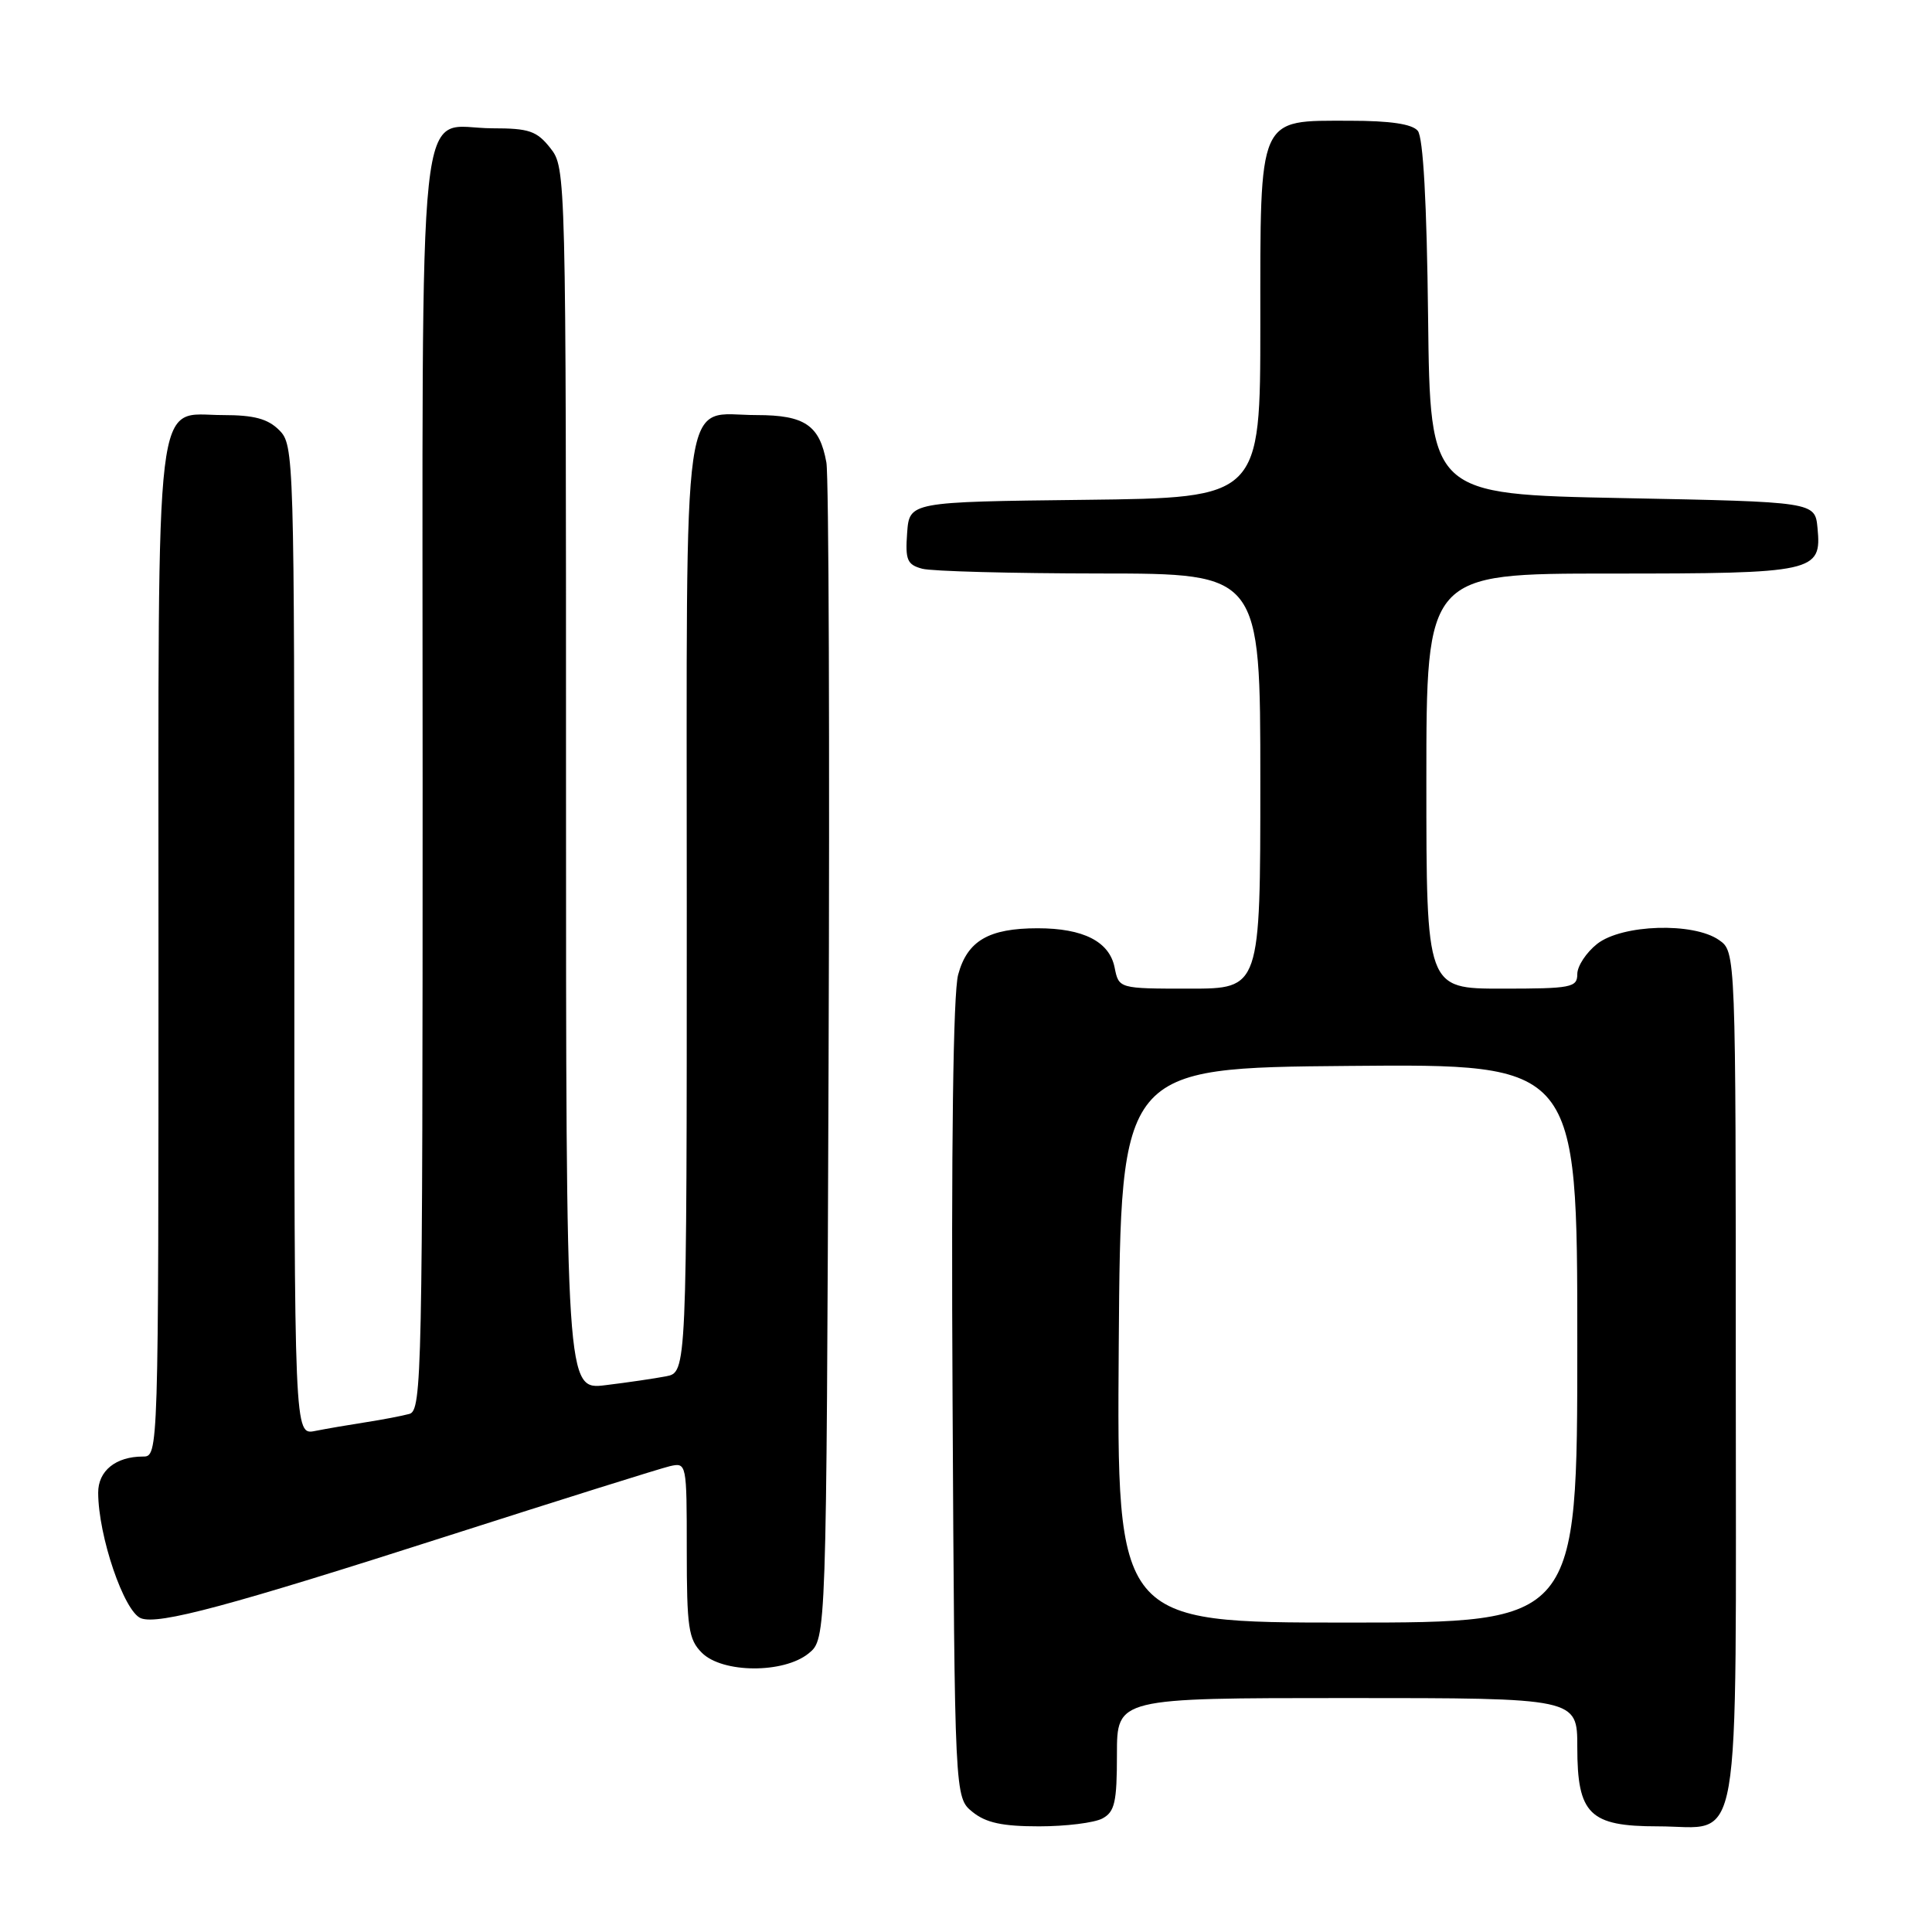 <?xml version="1.0" encoding="UTF-8" standalone="no"?>
<!DOCTYPE svg PUBLIC "-//W3C//DTD SVG 1.1//EN" "http://www.w3.org/Graphics/SVG/1.1/DTD/svg11.dtd" >
<svg xmlns="http://www.w3.org/2000/svg" xmlns:xlink="http://www.w3.org/1999/xlink" version="1.1" viewBox="0 0 256 256">
 <g >
 <path fill="currentColor"
d=" M 146.07 240.96 C 147.71 240.08 148.00 238.82 148.00 232.46 C 148.00 225.00 148.00 225.00 178.50 225.00 C 209.00 225.00 209.00 225.00 209.00 231.50 C 209.00 240.41 210.62 242.00 219.67 242.00 C 230.95 242.00 230.00 247.50 230.00 182.40 C 230.00 126.11 230.00 126.11 227.78 124.56 C 224.38 122.18 214.93 122.48 211.63 125.07 C 210.19 126.21 209.00 128.01 209.00 129.07 C 209.00 130.85 208.21 131.00 199.00 131.00 C 189.00 131.00 189.00 131.00 189.00 103.50 C 189.00 76.00 189.00 76.00 213.31 76.00 C 240.54 76.00 241.39 75.81 240.83 69.96 C 240.50 66.50 240.50 66.50 215.00 66.00 C 189.50 65.50 189.50 65.50 189.23 42.08 C 189.06 26.85 188.58 18.19 187.86 17.33 C 187.11 16.43 184.21 16.00 178.88 16.00 C 166.59 16.00 167.00 15.07 167.00 42.98 C 167.00 65.96 167.00 65.96 143.75 66.23 C 120.50 66.50 120.50 66.50 120.20 70.62 C 119.94 74.20 120.20 74.82 122.20 75.36 C 123.46 75.70 134.06 75.98 145.75 75.99 C 167.00 76.00 167.00 76.00 167.00 103.50 C 167.00 131.00 167.00 131.00 157.62 131.00 C 148.25 131.00 148.25 131.00 147.69 128.19 C 147.00 124.76 143.55 123.00 137.50 123.00 C 131.01 123.00 128.17 124.66 126.96 129.15 C 126.30 131.60 126.03 151.75 126.22 185.57 C 126.50 238.18 126.50 238.18 128.86 240.09 C 130.64 241.53 132.81 242.00 137.68 242.00 C 141.23 242.00 145.00 241.53 146.07 240.96 Z  M 107.14 219.09 C 109.50 217.18 109.50 217.18 109.79 140.84 C 109.95 98.85 109.82 63.05 109.50 61.28 C 108.61 56.34 106.63 55.00 100.26 55.00 C 90.19 55.00 91.00 49.30 91.00 120.08 C 91.00 181.84 91.00 181.84 88.25 182.37 C 86.74 182.66 83.14 183.19 80.25 183.54 C 75.00 184.19 75.00 184.19 75.00 103.23 C 75.00 22.84 74.99 22.25 72.93 19.63 C 71.13 17.35 70.11 17.00 65.26 17.00 C 55.08 17.00 56.00 8.38 56.00 103.59 C 56.00 182.05 55.90 186.89 54.25 187.35 C 53.29 187.61 50.70 188.11 48.50 188.45 C 46.30 188.79 43.26 189.31 41.75 189.61 C 39.00 190.16 39.00 190.16 39.00 124.58 C 39.00 60.33 38.96 58.96 37.00 57.00 C 35.49 55.49 33.67 55.00 29.56 55.00 C 20.36 55.00 21.00 49.69 21.00 126.22 C 21.00 193.00 21.00 193.00 18.93 193.00 C 15.35 193.00 13.00 194.89 13.01 197.79 C 13.02 203.53 16.44 213.57 18.68 214.43 C 21.01 215.32 30.33 212.82 59.50 203.46 C 74.35 198.70 87.51 194.57 88.75 194.28 C 90.98 193.77 91.00 193.85 91.00 205.38 C 91.00 215.67 91.23 217.23 93.00 219.00 C 95.72 221.72 103.83 221.77 107.14 219.09 Z  M 148.24 178.25 C 148.50 141.50 148.50 141.50 178.75 141.24 C 209.00 140.97 209.00 140.97 209.00 177.99 C 209.00 215.00 209.00 215.00 178.49 215.00 C 147.98 215.00 147.98 215.00 148.24 178.25 Z "/>
</g>
</svg>